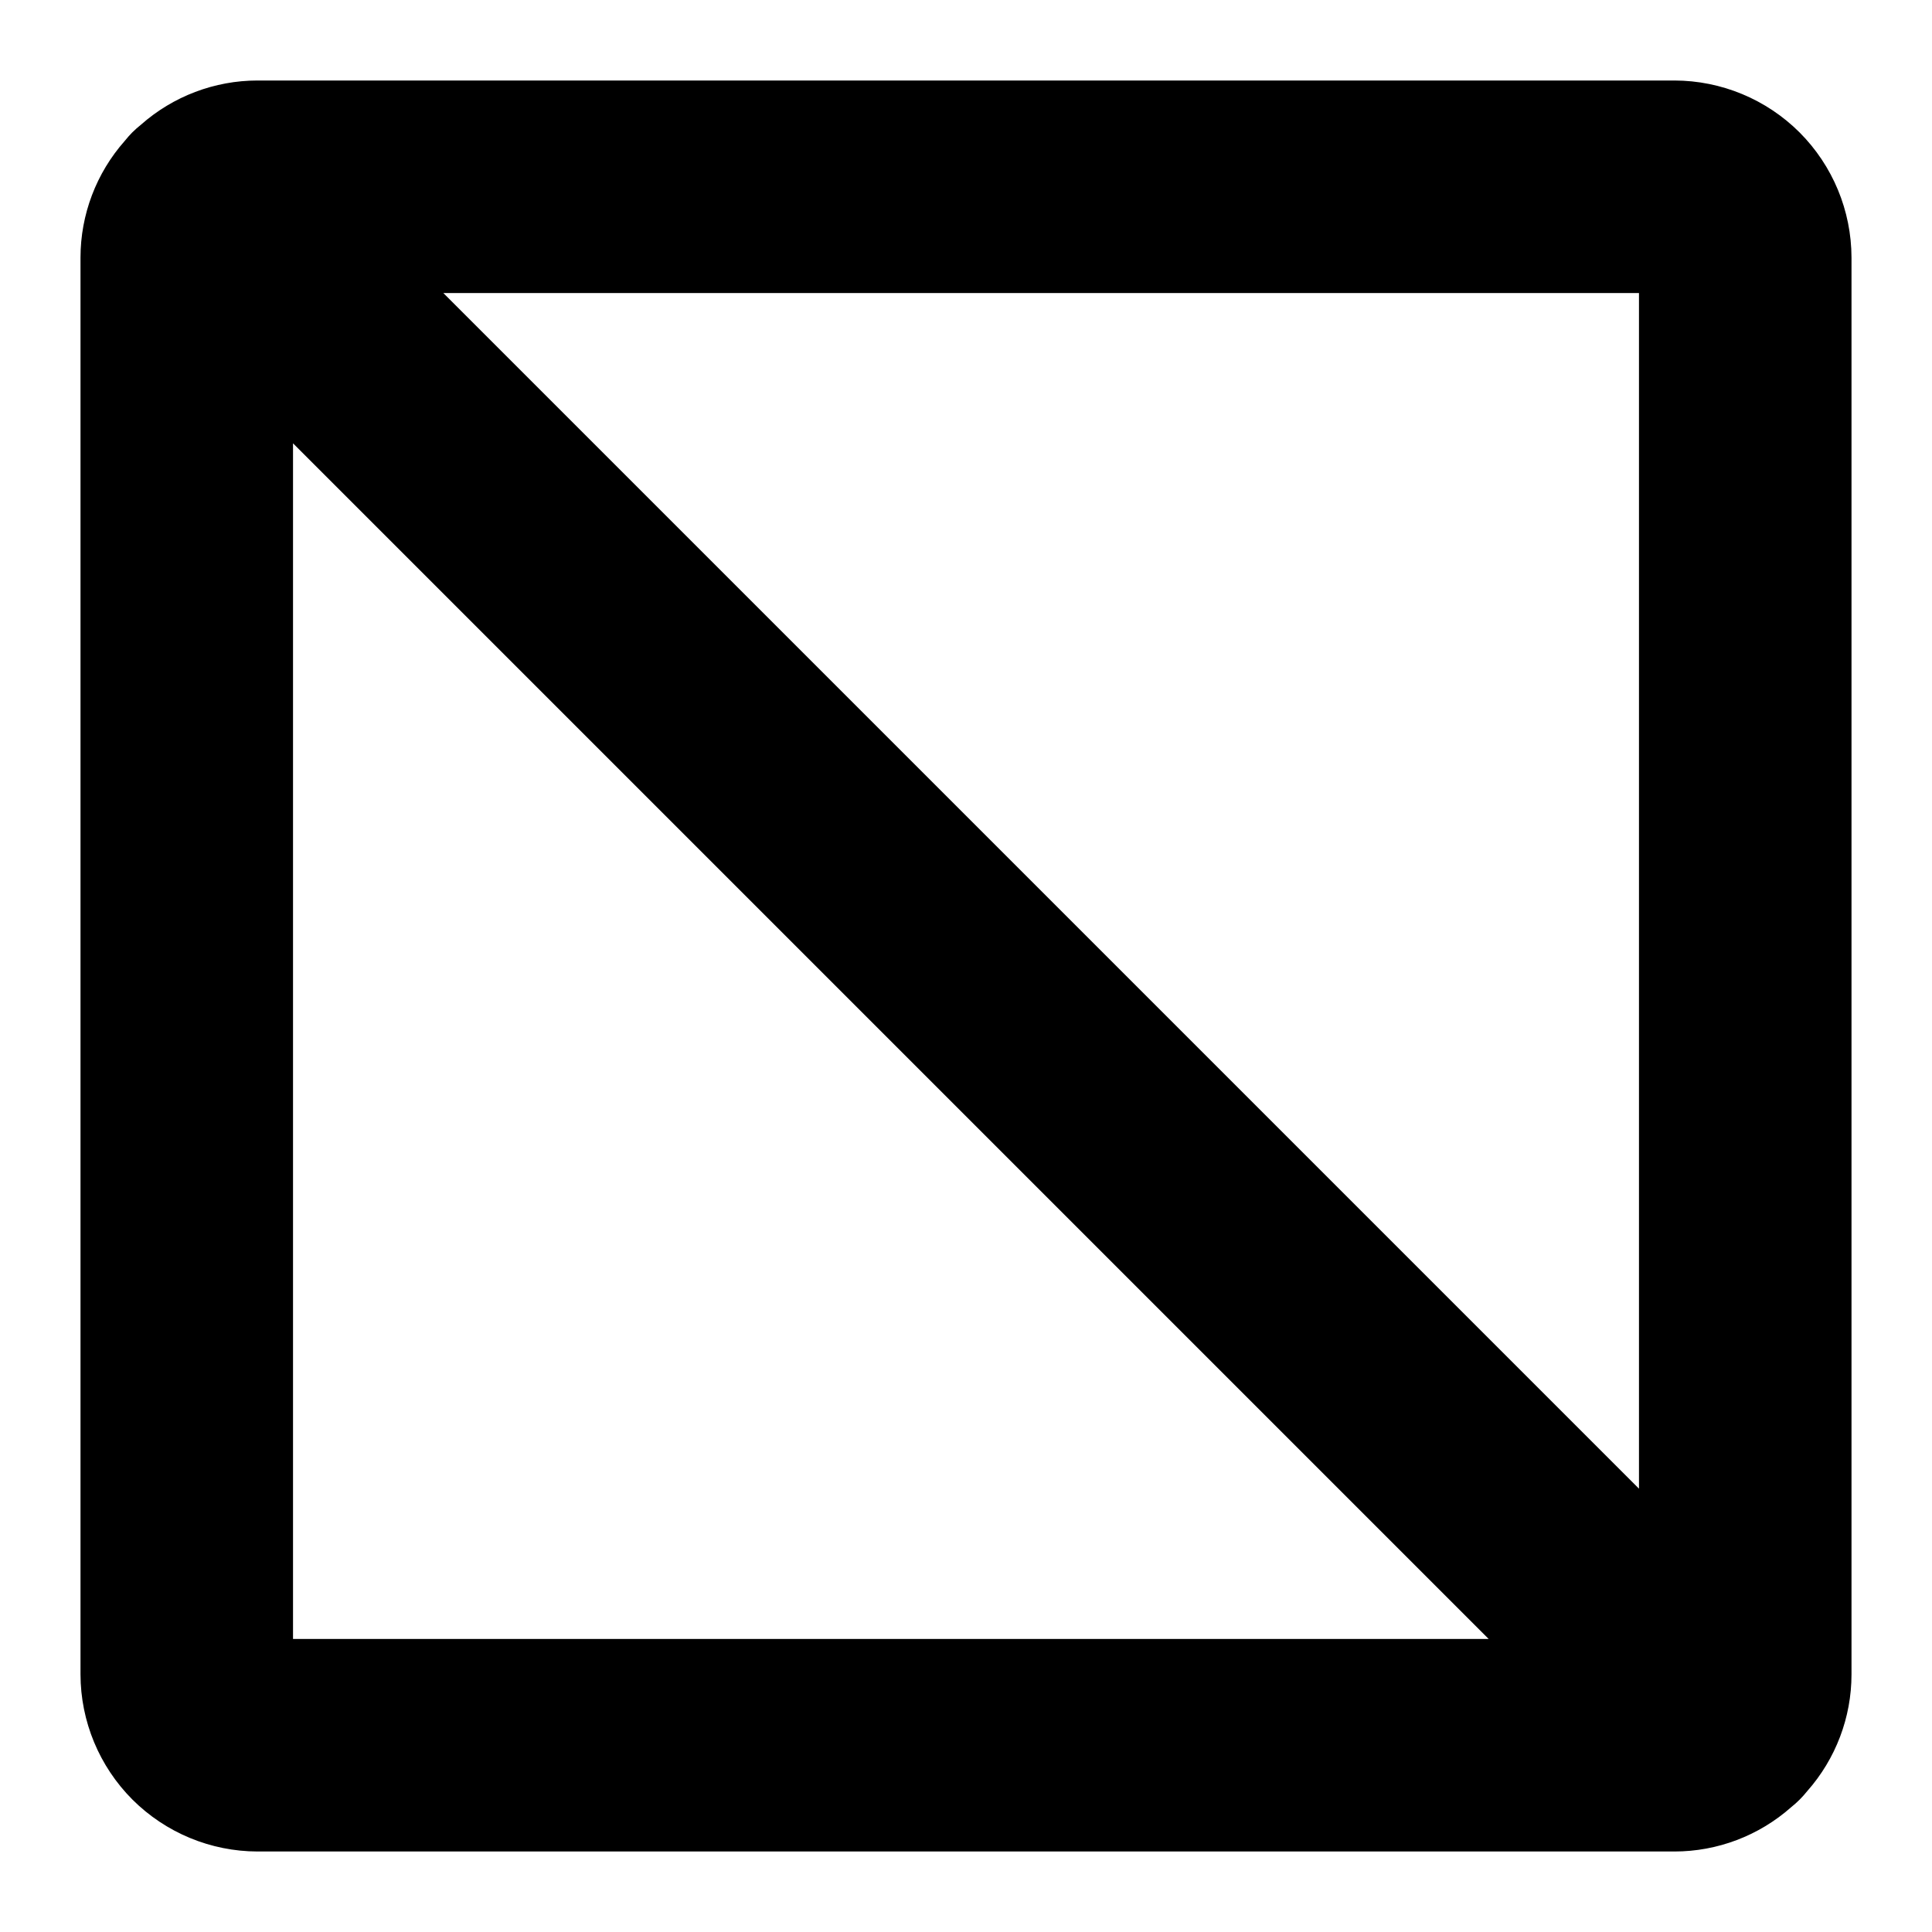 <svg width="24" height="24" viewBox="0 0 24 24" fill="none" xmlns="http://www.w3.org/2000/svg">
<path d="M23 3.2C22.999 2.617 22.767 2.058 22.355 1.645C21.942 1.233 21.383 1.001 20.8 1H3.2C2.666 1 2.15 1.196 1.75 1.55C1.713 1.579 1.678 1.611 1.644 1.644C1.611 1.678 1.579 1.713 1.55 1.75C1.196 2.15 1 2.666 1 3.2V20.8C1.001 21.383 1.233 21.942 1.645 22.355C2.058 22.767 2.617 22.999 3.2 23H20.8C21.334 23 21.85 22.804 22.25 22.45C22.324 22.391 22.391 22.324 22.45 22.25C22.804 21.85 23 21.334 23 20.8V3.2ZM20.36 18.493L5.507 3.64H20.36V18.493ZM3.64 5.507L18.493 20.36H3.64V5.507Z" fill="currentColor"/>
</svg>
